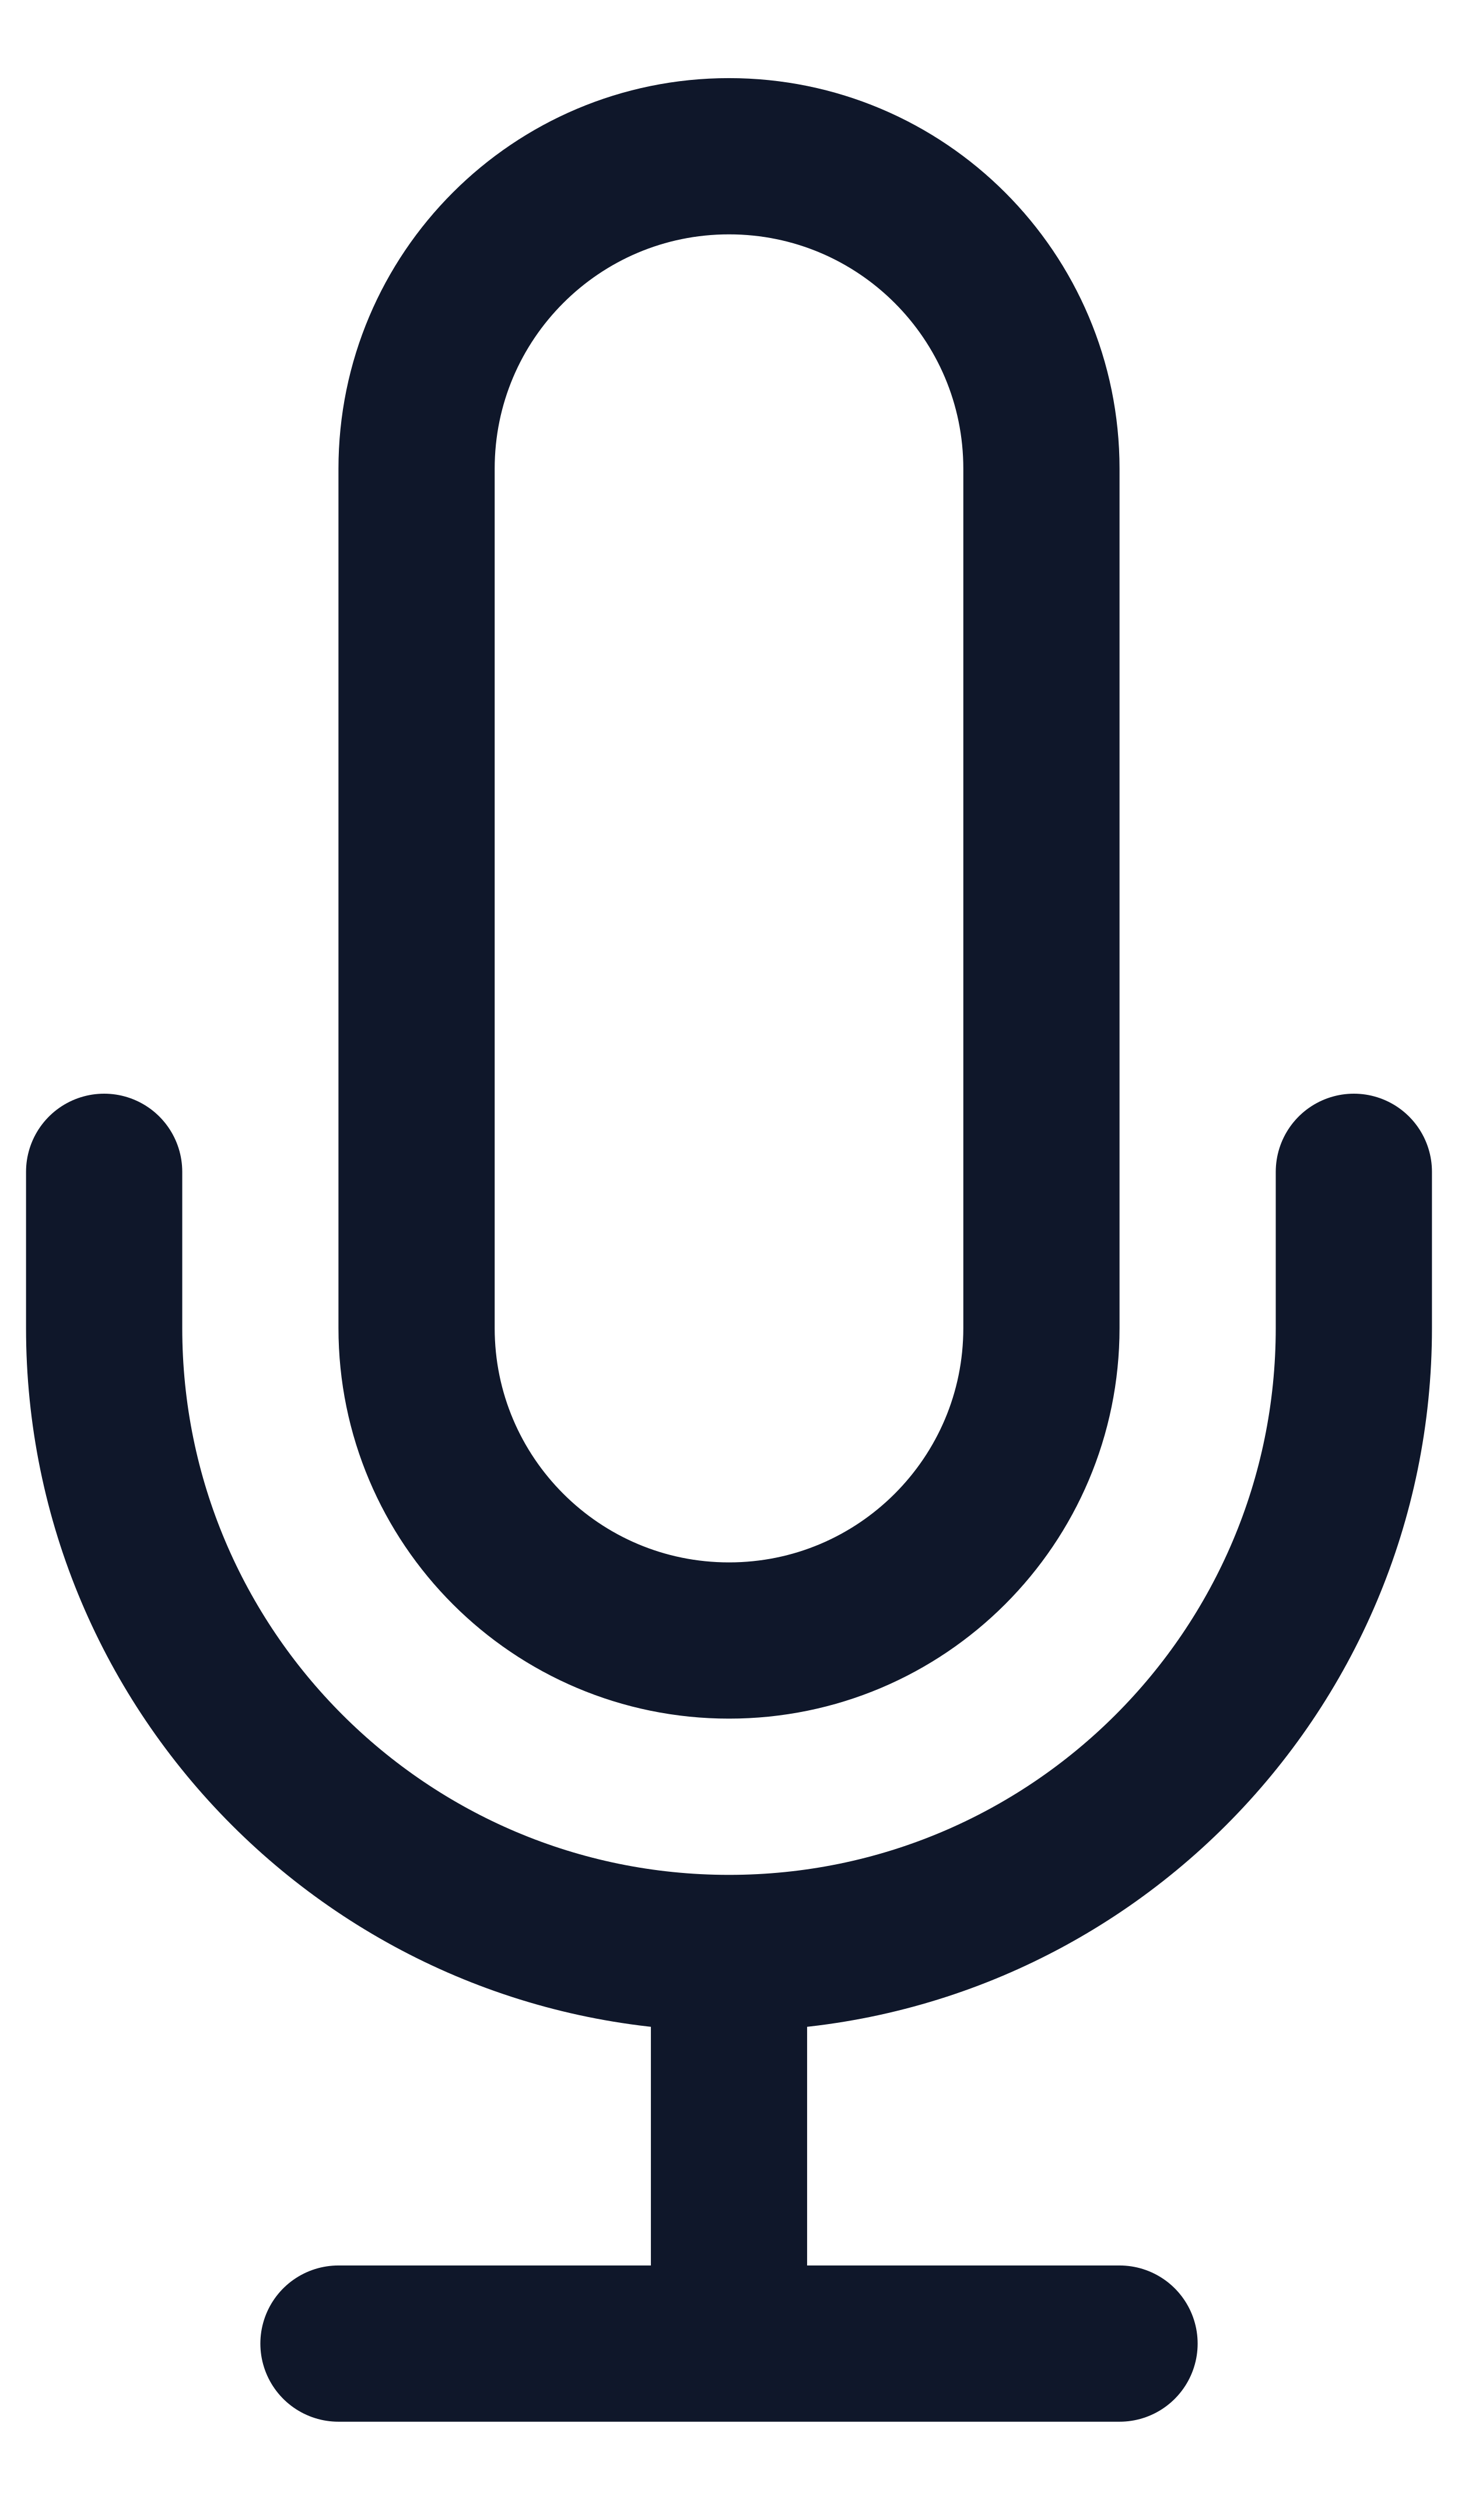 <svg width="14" height="24" viewBox="0 0 14 24" fill="none" xmlns="http://www.w3.org/2000/svg">
<path d="M7 18.75C10.314 18.75 13 16.064 13 12.75V11.25M7 18.75C3.686 18.75 1 16.064 1 12.75V11.25M7 18.75V22.5M3.25 22.5H10.75M7 15.75C5.343 15.75 4 14.407 4 12.75V4.5C4 2.843 5.343 1.5 7 1.5C8.657 1.5 10 2.843 10 4.5V12.75C10 14.407 8.657 15.75 7 15.75Z" stroke="#0F172A" stroke-width="1.5" stroke-linecap="round" stroke-linejoin="round"/>
</svg>
